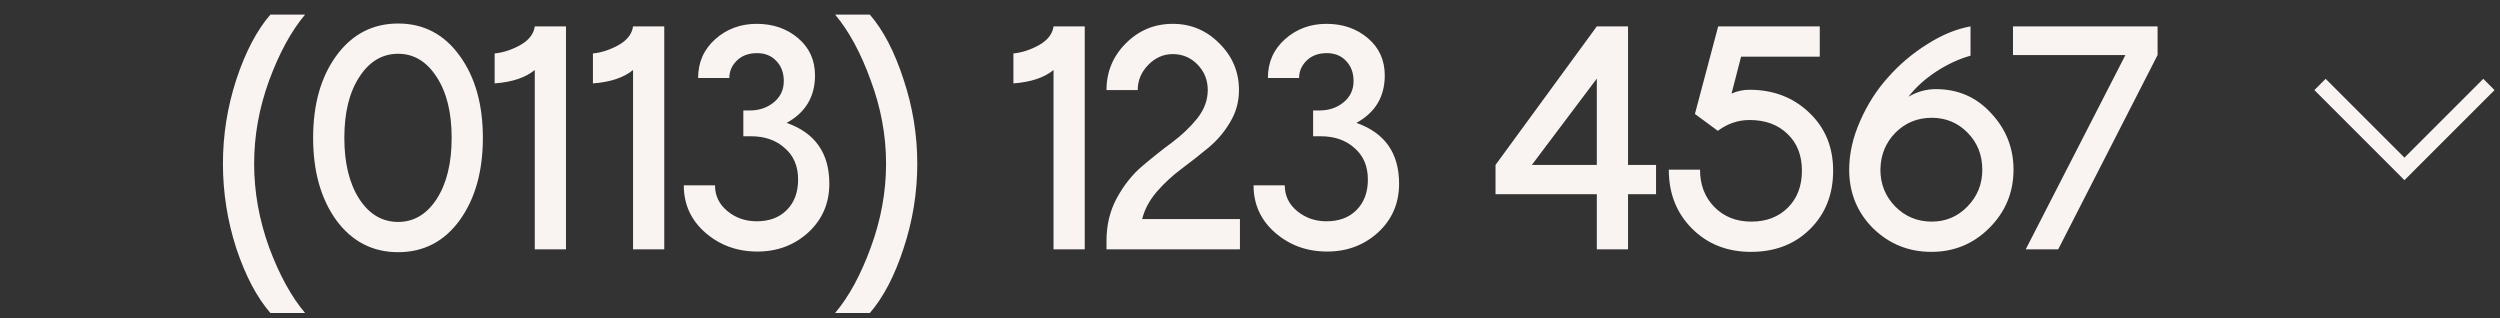 <svg width="157" height="20" viewBox="0 0 157 20" fill="none" xmlns="http://www.w3.org/2000/svg">
<rect x="0" y="0" width="157" height="20" fill="#333333" stroke="none"/>
<path d="M19.16 0.917C18.293 1.944 17.54 3.324 16.9 5.057C16.273 6.777 15.96 8.517 15.96 10.277C15.96 12.05 16.273 13.804 16.9 15.537C17.54 17.257 18.293 18.63 19.16 19.657H16.98C16.127 18.67 15.413 17.317 14.84 15.597C14.28 13.864 14 12.09 14 10.277C14 8.477 14.28 6.717 14.84 4.997C15.413 3.264 16.127 1.904 16.98 0.917H19.16ZM21.124 3.497C22.111 2.15 23.404 1.477 25.004 1.477C26.604 1.477 27.891 2.15 28.864 3.497C29.837 4.83 30.324 6.55 30.324 8.657C30.324 10.764 29.837 12.49 28.864 13.837C27.891 15.17 26.604 15.837 25.004 15.837C23.404 15.837 22.111 15.17 21.124 13.837C20.151 12.49 19.664 10.764 19.664 8.657C19.664 6.55 20.151 4.83 21.124 3.497ZM25.004 3.377C24.004 3.377 23.191 3.864 22.564 4.837C21.937 5.797 21.624 7.07 21.624 8.657C21.624 10.244 21.937 11.524 22.564 12.497C23.191 13.457 24.004 13.937 25.004 13.937C25.991 13.937 26.797 13.457 27.424 12.497C28.051 11.524 28.364 10.244 28.364 8.657C28.364 7.07 28.051 5.797 27.424 4.837C26.797 3.864 25.991 3.377 25.004 3.377ZM33.584 1.657H35.544V15.657H33.584V4.397C32.998 4.877 32.158 5.157 31.064 5.237V3.357C31.598 3.304 32.131 3.13 32.664 2.837C33.211 2.53 33.518 2.137 33.584 1.657ZM39.756 1.657H41.716V15.657H39.756V4.397C39.169 4.877 38.329 5.157 37.236 5.237V3.357C37.769 3.304 38.303 3.13 38.836 2.837C39.383 2.53 39.689 2.137 39.756 1.657ZM47.562 15.797C46.295 15.797 45.209 15.404 44.302 14.617C43.395 13.83 42.942 12.837 42.942 11.637H44.902C44.902 12.29 45.162 12.83 45.682 13.257C46.202 13.684 46.815 13.897 47.522 13.897C48.309 13.897 48.935 13.664 49.402 13.197C49.882 12.717 50.122 12.077 50.122 11.277C50.122 10.437 49.842 9.777 49.282 9.297C48.735 8.804 48.029 8.557 47.162 8.557H46.682V6.937H47.082C47.669 6.937 48.169 6.77 48.582 6.437C49.009 6.09 49.222 5.644 49.222 5.097C49.222 4.577 49.069 4.157 48.762 3.837C48.455 3.504 48.049 3.337 47.542 3.337C47.009 3.337 46.582 3.497 46.262 3.817C45.955 4.124 45.802 4.484 45.802 4.897H43.842C43.842 3.91 44.202 3.097 44.922 2.457C45.642 1.817 46.509 1.497 47.522 1.497C48.549 1.497 49.415 1.797 50.122 2.397C50.829 2.997 51.182 3.777 51.182 4.737C51.182 6.07 50.589 7.064 49.402 7.717C51.189 8.344 52.082 9.617 52.082 11.537C52.082 12.764 51.642 13.784 50.762 14.597C49.882 15.397 48.815 15.797 47.562 15.797ZM52.445 0.917H54.625C55.479 1.904 56.185 3.264 56.745 4.997C57.319 6.717 57.605 8.477 57.605 10.277C57.605 12.09 57.319 13.864 56.745 15.597C56.185 17.317 55.479 18.67 54.625 19.657H52.445C53.312 18.63 54.059 17.257 54.685 15.537C55.325 13.804 55.645 12.05 55.645 10.277C55.645 8.517 55.325 6.777 54.685 5.057C54.059 3.324 53.312 1.944 52.445 0.917ZM66.162 1.657H68.122V15.657H66.162V4.397C65.576 4.877 64.736 5.157 63.642 5.237V3.357C64.176 3.304 64.709 3.13 65.242 2.837C65.789 2.53 66.096 2.137 66.162 1.657ZM69.488 15.657V15.117C69.488 14.117 69.708 13.217 70.148 12.417C70.588 11.617 71.115 10.957 71.728 10.437C72.355 9.904 72.975 9.41 73.588 8.957C74.215 8.49 74.748 7.984 75.188 7.437C75.628 6.877 75.848 6.284 75.848 5.657C75.848 5.03 75.635 4.497 75.208 4.057C74.782 3.617 74.262 3.397 73.648 3.397C73.062 3.397 72.548 3.624 72.108 4.077C71.668 4.53 71.448 5.057 71.448 5.657H69.488C69.488 4.51 69.895 3.53 70.708 2.717C71.522 1.904 72.502 1.497 73.648 1.497C74.795 1.497 75.775 1.91 76.588 2.737C77.402 3.55 77.808 4.524 77.808 5.657C77.808 6.39 77.622 7.064 77.248 7.677C76.888 8.29 76.435 8.824 75.888 9.277C75.342 9.73 74.782 10.17 74.208 10.597C73.648 11.01 73.128 11.49 72.648 12.037C72.182 12.584 71.875 13.157 71.728 13.757H77.868V15.657H69.488ZM83.343 15.797C82.077 15.797 80.99 15.404 80.083 14.617C79.177 13.83 78.723 12.837 78.723 11.637H80.683C80.683 12.29 80.943 12.83 81.463 13.257C81.983 13.684 82.597 13.897 83.303 13.897C84.09 13.897 84.717 13.664 85.183 13.197C85.663 12.717 85.903 12.077 85.903 11.277C85.903 10.437 85.623 9.777 85.063 9.297C84.517 8.804 83.81 8.557 82.943 8.557H82.463V6.937H82.863C83.45 6.937 83.95 6.77 84.363 6.437C84.79 6.09 85.003 5.644 85.003 5.097C85.003 4.577 84.85 4.157 84.543 3.837C84.237 3.504 83.83 3.337 83.323 3.337C82.79 3.337 82.363 3.497 82.043 3.817C81.737 4.124 81.583 4.484 81.583 4.897H79.623C79.623 3.91 79.983 3.097 80.703 2.457C81.423 1.817 82.29 1.497 83.303 1.497C84.33 1.497 85.197 1.797 85.903 2.397C86.61 2.997 86.963 3.777 86.963 4.737C86.963 6.07 86.37 7.064 85.183 7.717C86.97 8.344 87.863 9.617 87.863 11.537C87.863 12.764 87.423 13.784 86.543 14.597C85.663 15.397 84.597 15.797 83.343 15.797ZM104 10.357V12.197H102.24V15.657H100.28V12.197H93.919V10.357L100.28 1.657H102.24V10.357H104ZM96.2 10.357H100.28V4.937L96.2 10.357ZM109.961 15.817C108.467 15.817 107.234 15.33 106.261 14.357C105.287 13.384 104.801 12.15 104.801 10.657H106.761C106.761 11.604 107.061 12.384 107.661 12.997C108.261 13.61 109.034 13.917 109.981 13.917C110.927 13.917 111.694 13.624 112.281 13.037C112.867 12.45 113.161 11.677 113.161 10.717C113.161 9.757 112.861 8.99 112.261 8.417C111.661 7.83 110.867 7.537 109.881 7.537C109.147 7.537 108.481 7.764 107.881 8.217L106.441 7.157L107.901 1.657H114.281V3.557H109.341L108.741 5.877C109.101 5.717 109.474 5.637 109.861 5.637C111.367 5.637 112.621 6.117 113.621 7.077C114.621 8.024 115.121 9.237 115.121 10.717C115.121 12.21 114.634 13.437 113.661 14.397C112.701 15.344 111.467 15.817 109.961 15.817ZM124.929 14.317C123.929 15.317 122.716 15.817 121.289 15.817C119.862 15.817 118.642 15.324 117.629 14.337C116.629 13.337 116.129 12.11 116.129 10.657C116.129 9.657 116.356 8.644 116.809 7.617C117.262 6.577 117.849 5.657 118.569 4.857C119.289 4.044 120.109 3.35 121.029 2.777C121.949 2.19 122.856 1.817 123.749 1.657V3.497C123.029 3.697 122.309 4.03 121.589 4.497C120.882 4.964 120.302 5.49 119.849 6.077C120.396 5.757 120.969 5.597 121.569 5.597C122.969 5.597 124.129 6.104 125.049 7.117C125.982 8.117 126.449 9.297 126.449 10.657C126.449 12.084 125.942 13.304 124.929 14.317ZM121.309 13.917C122.189 13.917 122.936 13.604 123.549 12.977C124.176 12.337 124.489 11.564 124.489 10.657C124.489 9.737 124.182 8.964 123.569 8.337C122.956 7.71 122.202 7.397 121.309 7.397C120.416 7.397 119.656 7.71 119.029 8.337C118.416 8.964 118.102 9.737 118.089 10.657C118.089 11.564 118.402 12.337 119.029 12.977C119.656 13.604 120.416 13.917 121.309 13.917ZM126.416 1.657H135.496V3.457L129.256 15.657H127.216L133.476 3.457H126.416V1.657Z" fill="#F9F4F2"/>
<path fill-rule="evenodd" clip-rule="evenodd" d="M151.707 10.606L156.657 5.657L155.95 4.95L151 9.899L146.05 4.95L145.343 5.657L150.293 10.606L150.293 10.607L151 11.314L151 11.314L151 11.314L151.707 10.607L151.707 10.606Z" fill="#F9F4F2"/>
</svg>
